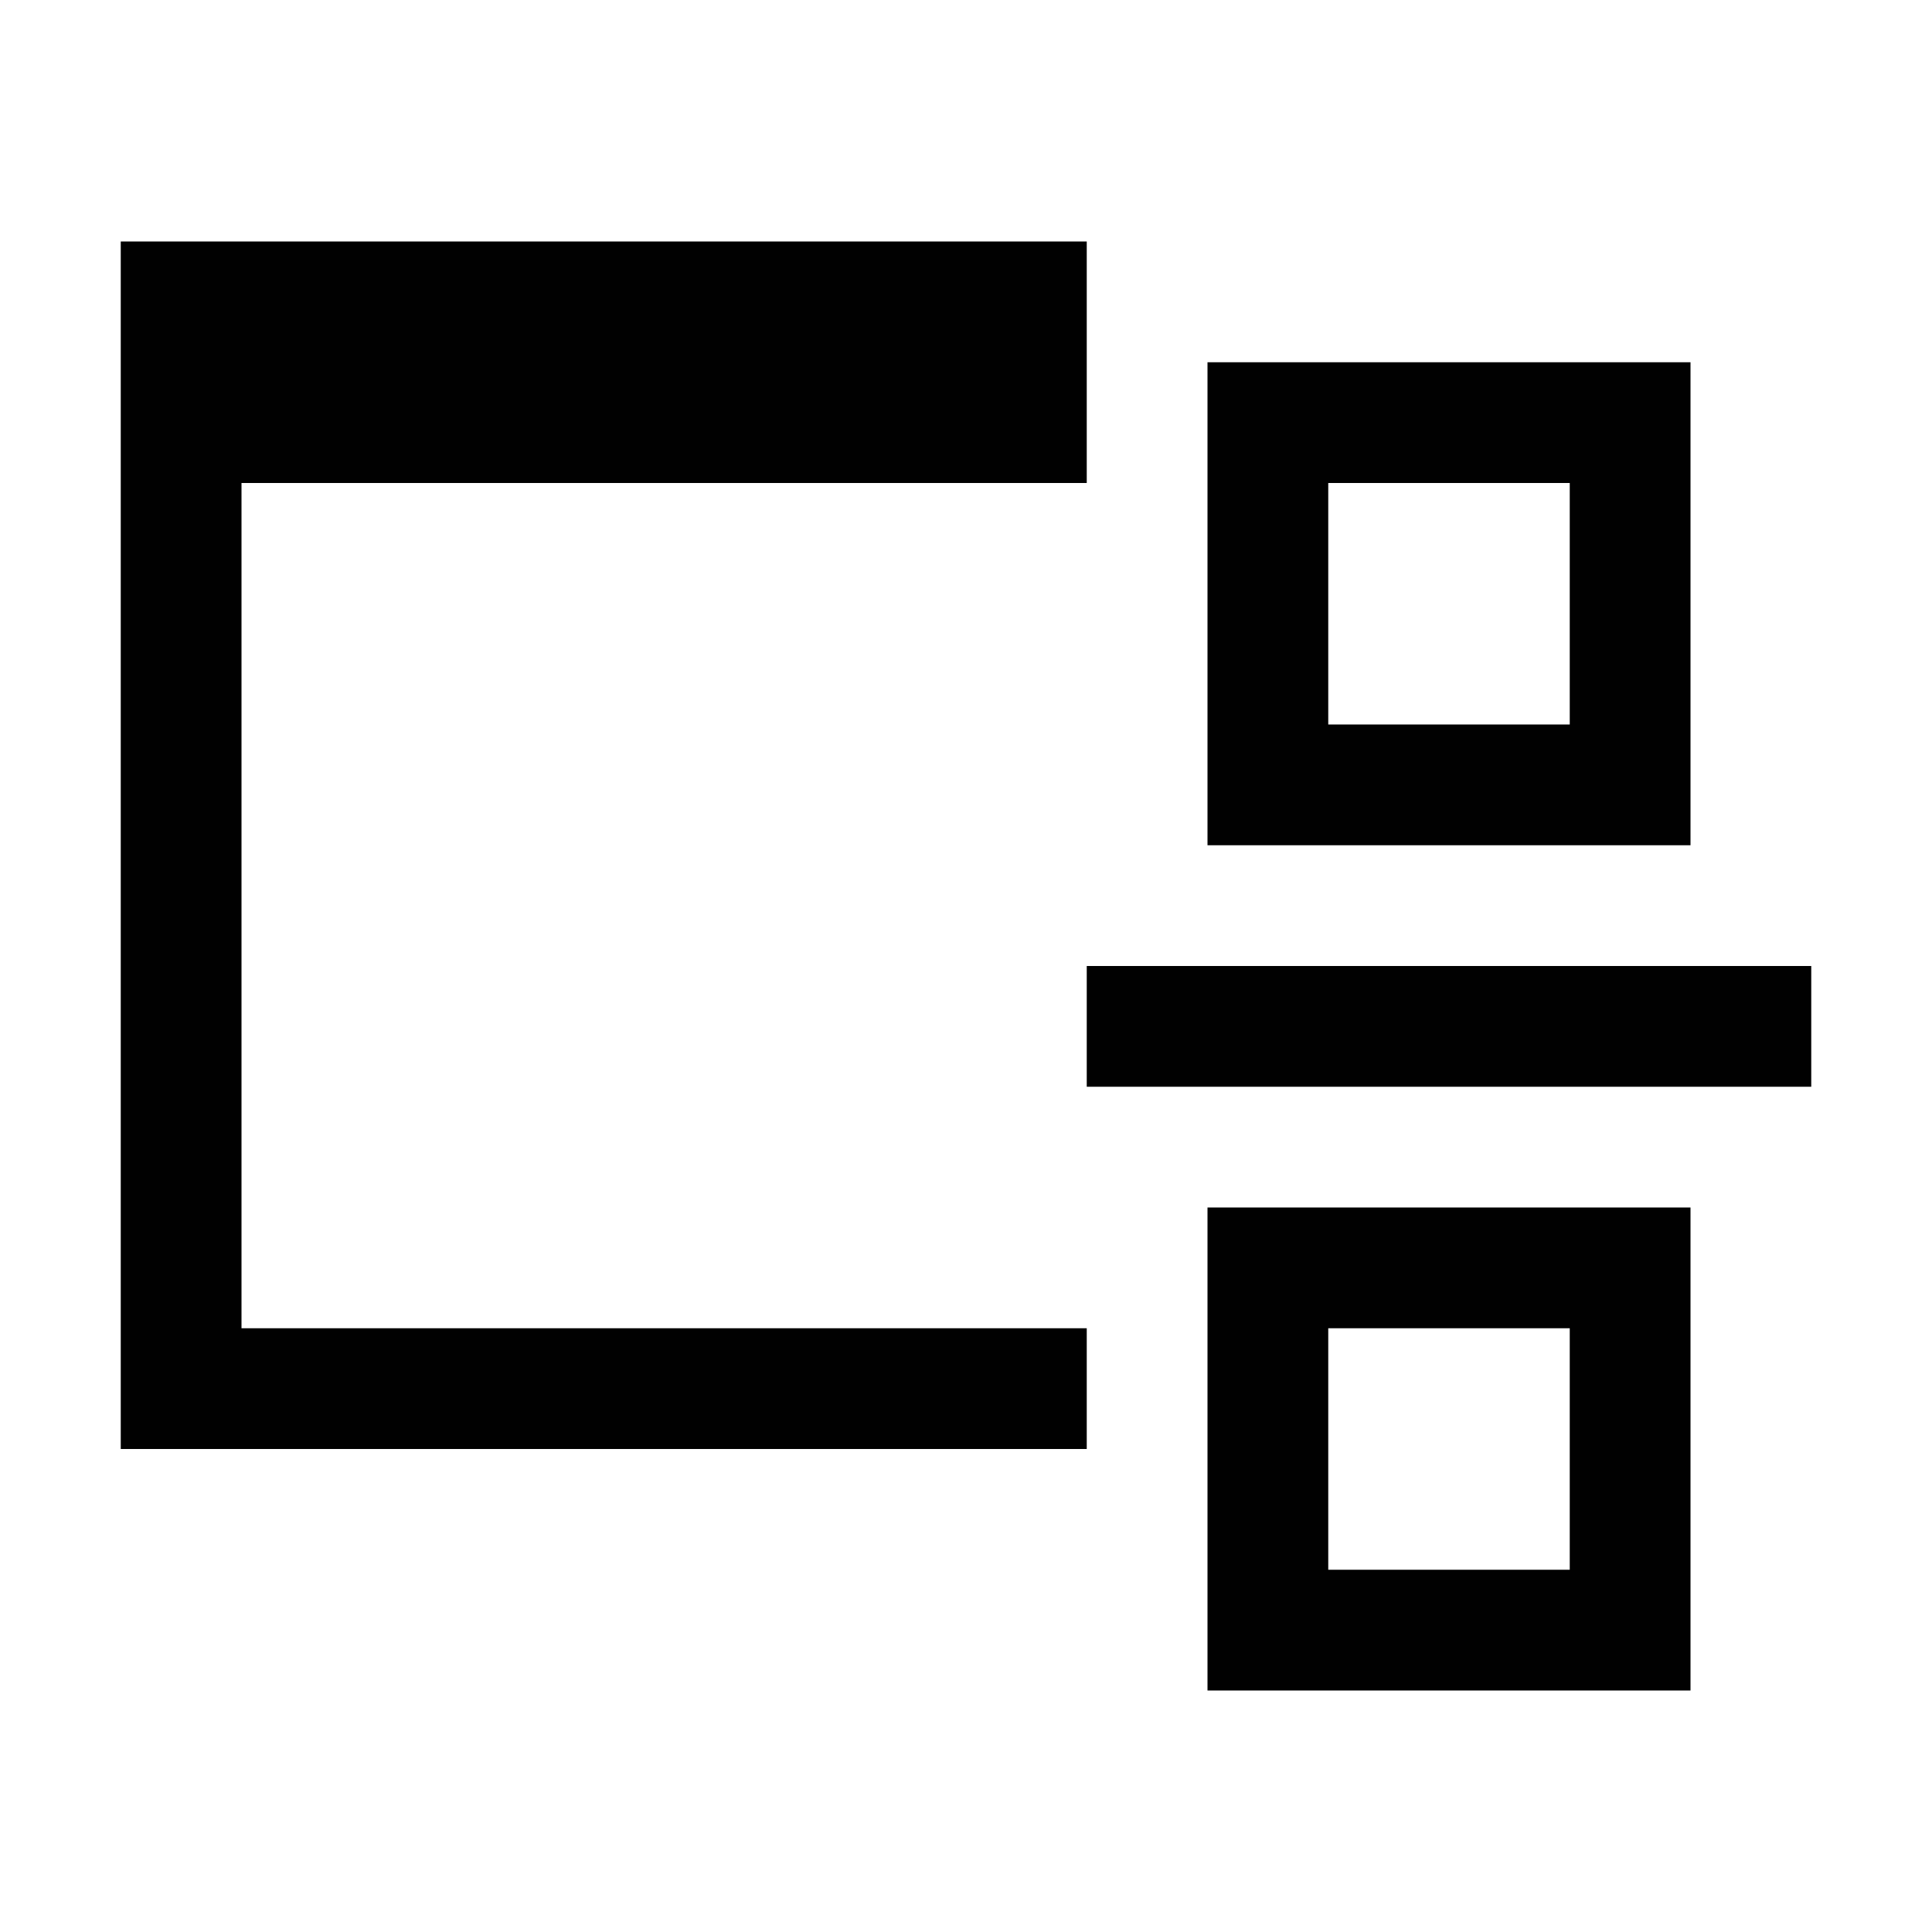 <svg height="16" viewBox="0 0 16 16" width="16" xmlns="http://www.w3.org/2000/svg"><path d="m14 10v4h-4v-4zm-1 1h-2v2h2zm-4-9v2h-7v7h7v1h-8v-10zm6 6v1h-6v-1zm-1-5v4h-4v-4zm-1 1h-2v2h2z" fill="#010101" fill-rule="evenodd"/></svg>